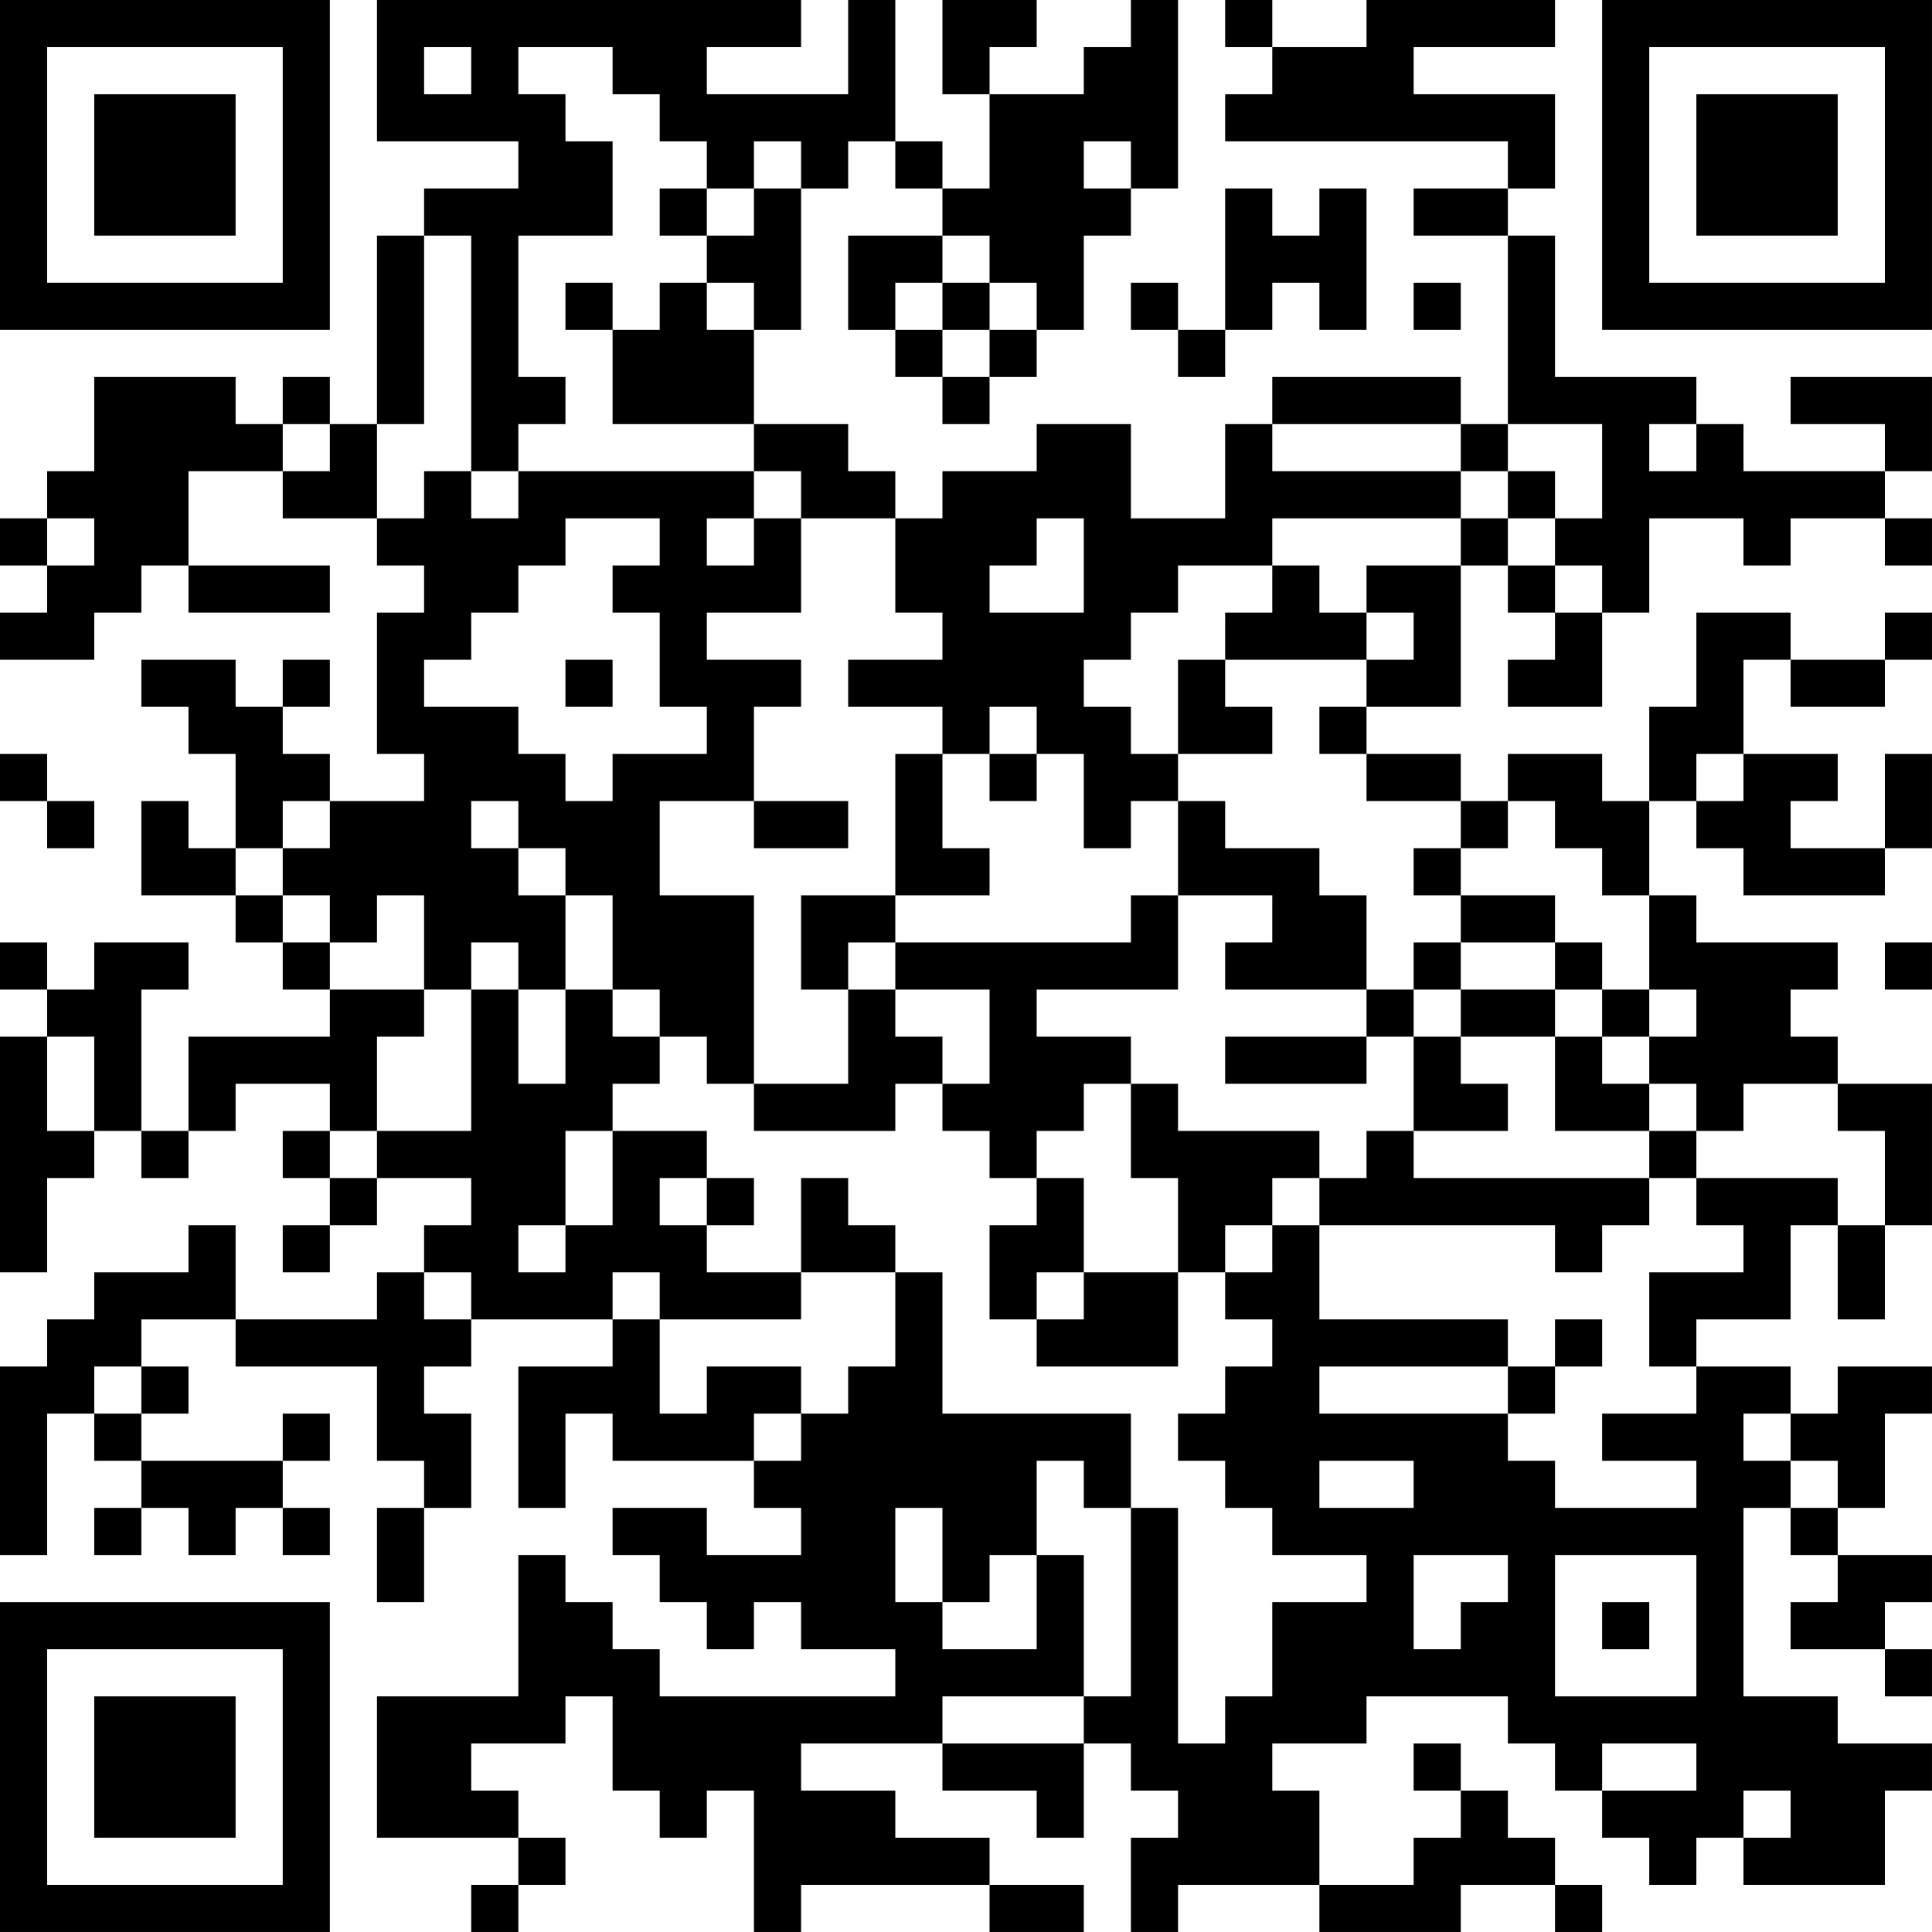 <?xml version="1.0" encoding="UTF-8"?>
<svg xmlns="http://www.w3.org/2000/svg" version="1.1" width="200" height="200" viewBox="0 0 200 200"><rect x="0" y="0" width="200" height="200" fill="#ffffff"/><g transform="scale(4.878)"><g transform="translate(0,0)"><path fill-rule="evenodd" d="M8 0L8 3L11 3L11 4L9 4L9 5L8 5L8 9L7 9L7 8L6 8L6 9L5 9L5 8L2 8L2 10L1 10L1 11L0 11L0 12L1 12L1 13L0 13L0 14L2 14L2 13L3 13L3 12L4 12L4 13L7 13L7 12L4 12L4 10L6 10L6 11L8 11L8 12L9 12L9 13L8 13L8 16L9 16L9 17L7 17L7 16L6 16L6 15L7 15L7 14L6 14L6 15L5 15L5 14L3 14L3 15L4 15L4 16L5 16L5 18L4 18L4 17L3 17L3 19L5 19L5 20L6 20L6 21L7 21L7 22L4 22L4 24L3 24L3 21L4 21L4 20L2 20L2 21L1 21L1 20L0 20L0 21L1 21L1 22L0 22L0 27L1 27L1 25L2 25L2 24L3 24L3 25L4 25L4 24L5 24L5 23L7 23L7 24L6 24L6 25L7 25L7 26L6 26L6 27L7 27L7 26L8 26L8 25L10 25L10 26L9 26L9 27L8 27L8 28L5 28L5 26L4 26L4 27L2 27L2 28L1 28L1 29L0 29L0 33L1 33L1 30L2 30L2 31L3 31L3 32L2 32L2 33L3 33L3 32L4 32L4 33L5 33L5 32L6 32L6 33L7 33L7 32L6 32L6 31L7 31L7 30L6 30L6 31L3 31L3 30L4 30L4 29L3 29L3 28L5 28L5 29L8 29L8 31L9 31L9 32L8 32L8 34L9 34L9 32L10 32L10 30L9 30L9 29L10 29L10 28L13 28L13 29L11 29L11 32L12 32L12 30L13 30L13 31L16 31L16 32L17 32L17 33L15 33L15 32L13 32L13 33L14 33L14 34L15 34L15 35L16 35L16 34L17 34L17 35L19 35L19 36L14 36L14 35L13 35L13 34L12 34L12 33L11 33L11 36L8 36L8 39L11 39L11 40L10 40L10 41L11 41L11 40L12 40L12 39L11 39L11 38L10 38L10 37L12 37L12 36L13 36L13 38L14 38L14 39L15 39L15 38L16 38L16 41L17 41L17 40L21 40L21 41L23 41L23 40L21 40L21 39L19 39L19 38L17 38L17 37L20 37L20 38L22 38L22 39L23 39L23 37L24 37L24 38L25 38L25 39L24 39L24 41L25 41L25 40L28 40L28 41L31 41L31 40L33 40L33 41L34 41L34 40L33 40L33 39L32 39L32 38L31 38L31 37L30 37L30 38L31 38L31 39L30 39L30 40L28 40L28 38L27 38L27 37L29 37L29 36L32 36L32 37L33 37L33 38L34 38L34 39L35 39L35 40L36 40L36 39L37 39L37 40L40 40L40 38L41 38L41 37L39 37L39 36L37 36L37 32L38 32L38 33L39 33L39 34L38 34L38 35L40 35L40 36L41 36L41 35L40 35L40 34L41 34L41 33L39 33L39 32L40 32L40 30L41 30L41 29L39 29L39 30L38 30L38 29L36 29L36 28L38 28L38 26L39 26L39 28L40 28L40 26L41 26L41 23L39 23L39 22L38 22L38 21L39 21L39 20L36 20L36 19L35 19L35 17L36 17L36 18L37 18L37 19L40 19L40 18L41 18L41 16L40 16L40 18L38 18L38 17L39 17L39 16L37 16L37 14L38 14L38 15L40 15L40 14L41 14L41 13L40 13L40 14L38 14L38 13L36 13L36 15L35 15L35 17L34 17L34 16L32 16L32 17L31 17L31 16L29 16L29 15L31 15L31 12L32 12L32 13L33 13L33 14L32 14L32 15L34 15L34 13L35 13L35 11L37 11L37 12L38 12L38 11L40 11L40 12L41 12L41 11L40 11L40 10L41 10L41 8L38 8L38 9L40 9L40 10L37 10L37 9L36 9L36 8L33 8L33 5L32 5L32 4L33 4L33 2L30 2L30 1L33 1L33 0L29 0L29 1L27 1L27 0L26 0L26 1L27 1L27 2L26 2L26 3L32 3L32 4L30 4L30 5L32 5L32 9L31 9L31 8L27 8L27 9L26 9L26 11L24 11L24 9L22 9L22 10L20 10L20 11L19 11L19 10L18 10L18 9L16 9L16 7L17 7L17 4L18 4L18 3L19 3L19 4L20 4L20 5L18 5L18 7L19 7L19 8L20 8L20 9L21 9L21 8L22 8L22 7L23 7L23 5L24 5L24 4L25 4L25 0L24 0L24 1L23 1L23 2L21 2L21 1L22 1L22 0L20 0L20 2L21 2L21 4L20 4L20 3L19 3L19 0L18 0L18 2L15 2L15 1L17 1L17 0ZM9 1L9 2L10 2L10 1ZM11 1L11 2L12 2L12 3L13 3L13 5L11 5L11 8L12 8L12 9L11 9L11 10L10 10L10 5L9 5L9 9L8 9L8 11L9 11L9 10L10 10L10 11L11 11L11 10L16 10L16 11L15 11L15 12L16 12L16 11L17 11L17 13L15 13L15 14L17 14L17 15L16 15L16 17L14 17L14 19L16 19L16 23L15 23L15 22L14 22L14 21L13 21L13 19L12 19L12 18L11 18L11 17L10 17L10 18L11 18L11 19L12 19L12 21L11 21L11 20L10 20L10 21L9 21L9 19L8 19L8 20L7 20L7 19L6 19L6 18L7 18L7 17L6 17L6 18L5 18L5 19L6 19L6 20L7 20L7 21L9 21L9 22L8 22L8 24L7 24L7 25L8 25L8 24L10 24L10 21L11 21L11 23L12 23L12 21L13 21L13 22L14 22L14 23L13 23L13 24L12 24L12 26L11 26L11 27L12 27L12 26L13 26L13 24L15 24L15 25L14 25L14 26L15 26L15 27L17 27L17 28L14 28L14 27L13 27L13 28L14 28L14 30L15 30L15 29L17 29L17 30L16 30L16 31L17 31L17 30L18 30L18 29L19 29L19 27L20 27L20 30L24 30L24 32L23 32L23 31L22 31L22 33L21 33L21 34L20 34L20 32L19 32L19 34L20 34L20 35L22 35L22 33L23 33L23 36L20 36L20 37L23 37L23 36L24 36L24 32L25 32L25 37L26 37L26 36L27 36L27 34L29 34L29 33L27 33L27 32L26 32L26 31L25 31L25 30L26 30L26 29L27 29L27 28L26 28L26 27L27 27L27 26L28 26L28 28L32 28L32 29L28 29L28 30L32 30L32 31L33 31L33 32L36 32L36 31L34 31L34 30L36 30L36 29L35 29L35 27L37 27L37 26L36 26L36 25L39 25L39 26L40 26L40 24L39 24L39 23L37 23L37 24L36 24L36 23L35 23L35 22L36 22L36 21L35 21L35 19L34 19L34 18L33 18L33 17L32 17L32 18L31 18L31 17L29 17L29 16L28 16L28 15L29 15L29 14L30 14L30 13L29 13L29 12L31 12L31 11L32 11L32 12L33 12L33 13L34 13L34 12L33 12L33 11L34 11L34 9L32 9L32 10L31 10L31 9L27 9L27 10L31 10L31 11L27 11L27 12L25 12L25 13L24 13L24 14L23 14L23 15L24 15L24 16L25 16L25 17L24 17L24 18L23 18L23 16L22 16L22 15L21 15L21 16L20 16L20 15L18 15L18 14L20 14L20 13L19 13L19 11L17 11L17 10L16 10L16 9L13 9L13 7L14 7L14 6L15 6L15 7L16 7L16 6L15 6L15 5L16 5L16 4L17 4L17 3L16 3L16 4L15 4L15 3L14 3L14 2L13 2L13 1ZM23 3L23 4L24 4L24 3ZM14 4L14 5L15 5L15 4ZM26 4L26 7L25 7L25 6L24 6L24 7L25 7L25 8L26 8L26 7L27 7L27 6L28 6L28 7L29 7L29 4L28 4L28 5L27 5L27 4ZM20 5L20 6L19 6L19 7L20 7L20 8L21 8L21 7L22 7L22 6L21 6L21 5ZM12 6L12 7L13 7L13 6ZM20 6L20 7L21 7L21 6ZM30 6L30 7L31 7L31 6ZM6 9L6 10L7 10L7 9ZM35 9L35 10L36 10L36 9ZM32 10L32 11L33 11L33 10ZM1 11L1 12L2 12L2 11ZM12 11L12 12L11 12L11 13L10 13L10 14L9 14L9 15L11 15L11 16L12 16L12 17L13 17L13 16L15 16L15 15L14 15L14 13L13 13L13 12L14 12L14 11ZM22 11L22 12L21 12L21 13L23 13L23 11ZM27 12L27 13L26 13L26 14L25 14L25 16L27 16L27 15L26 15L26 14L29 14L29 13L28 13L28 12ZM12 14L12 15L13 15L13 14ZM0 16L0 17L1 17L1 18L2 18L2 17L1 17L1 16ZM19 16L19 19L17 19L17 21L18 21L18 23L16 23L16 24L19 24L19 23L20 23L20 24L21 24L21 25L22 25L22 26L21 26L21 28L22 28L22 29L25 29L25 27L26 27L26 26L27 26L27 25L28 25L28 26L33 26L33 27L34 27L34 26L35 26L35 25L36 25L36 24L35 24L35 23L34 23L34 22L35 22L35 21L34 21L34 20L33 20L33 19L31 19L31 18L30 18L30 19L31 19L31 20L30 20L30 21L29 21L29 19L28 19L28 18L26 18L26 17L25 17L25 19L24 19L24 20L19 20L19 19L21 19L21 18L20 18L20 16ZM21 16L21 17L22 17L22 16ZM36 16L36 17L37 17L37 16ZM16 17L16 18L18 18L18 17ZM25 19L25 21L22 21L22 22L24 22L24 23L23 23L23 24L22 24L22 25L23 25L23 27L22 27L22 28L23 28L23 27L25 27L25 25L24 25L24 23L25 23L25 24L28 24L28 25L29 25L29 24L30 24L30 25L35 25L35 24L33 24L33 22L34 22L34 21L33 21L33 20L31 20L31 21L30 21L30 22L29 22L29 21L26 21L26 20L27 20L27 19ZM18 20L18 21L19 21L19 22L20 22L20 23L21 23L21 21L19 21L19 20ZM40 20L40 21L41 21L41 20ZM31 21L31 22L30 22L30 24L32 24L32 23L31 23L31 22L33 22L33 21ZM1 22L1 24L2 24L2 22ZM26 22L26 23L29 23L29 22ZM15 25L15 26L16 26L16 25ZM17 25L17 27L19 27L19 26L18 26L18 25ZM9 27L9 28L10 28L10 27ZM33 28L33 29L32 29L32 30L33 30L33 29L34 29L34 28ZM2 29L2 30L3 30L3 29ZM37 30L37 31L38 31L38 32L39 32L39 31L38 31L38 30ZM28 31L28 32L30 32L30 31ZM30 33L30 35L31 35L31 34L32 34L32 33ZM33 33L33 36L36 36L36 33ZM34 34L34 35L35 35L35 34ZM34 37L34 38L36 38L36 37ZM37 38L37 39L38 39L38 38ZM0 0L0 7L7 7L7 0ZM1 1L1 6L6 6L6 1ZM2 2L2 5L5 5L5 2ZM34 0L34 7L41 7L41 0ZM35 1L35 6L40 6L40 1ZM36 2L36 5L39 5L39 2ZM0 34L0 41L7 41L7 34ZM1 35L1 40L6 40L6 35ZM2 36L2 39L5 39L5 36Z" fill="#000000"/></g></g></svg>
